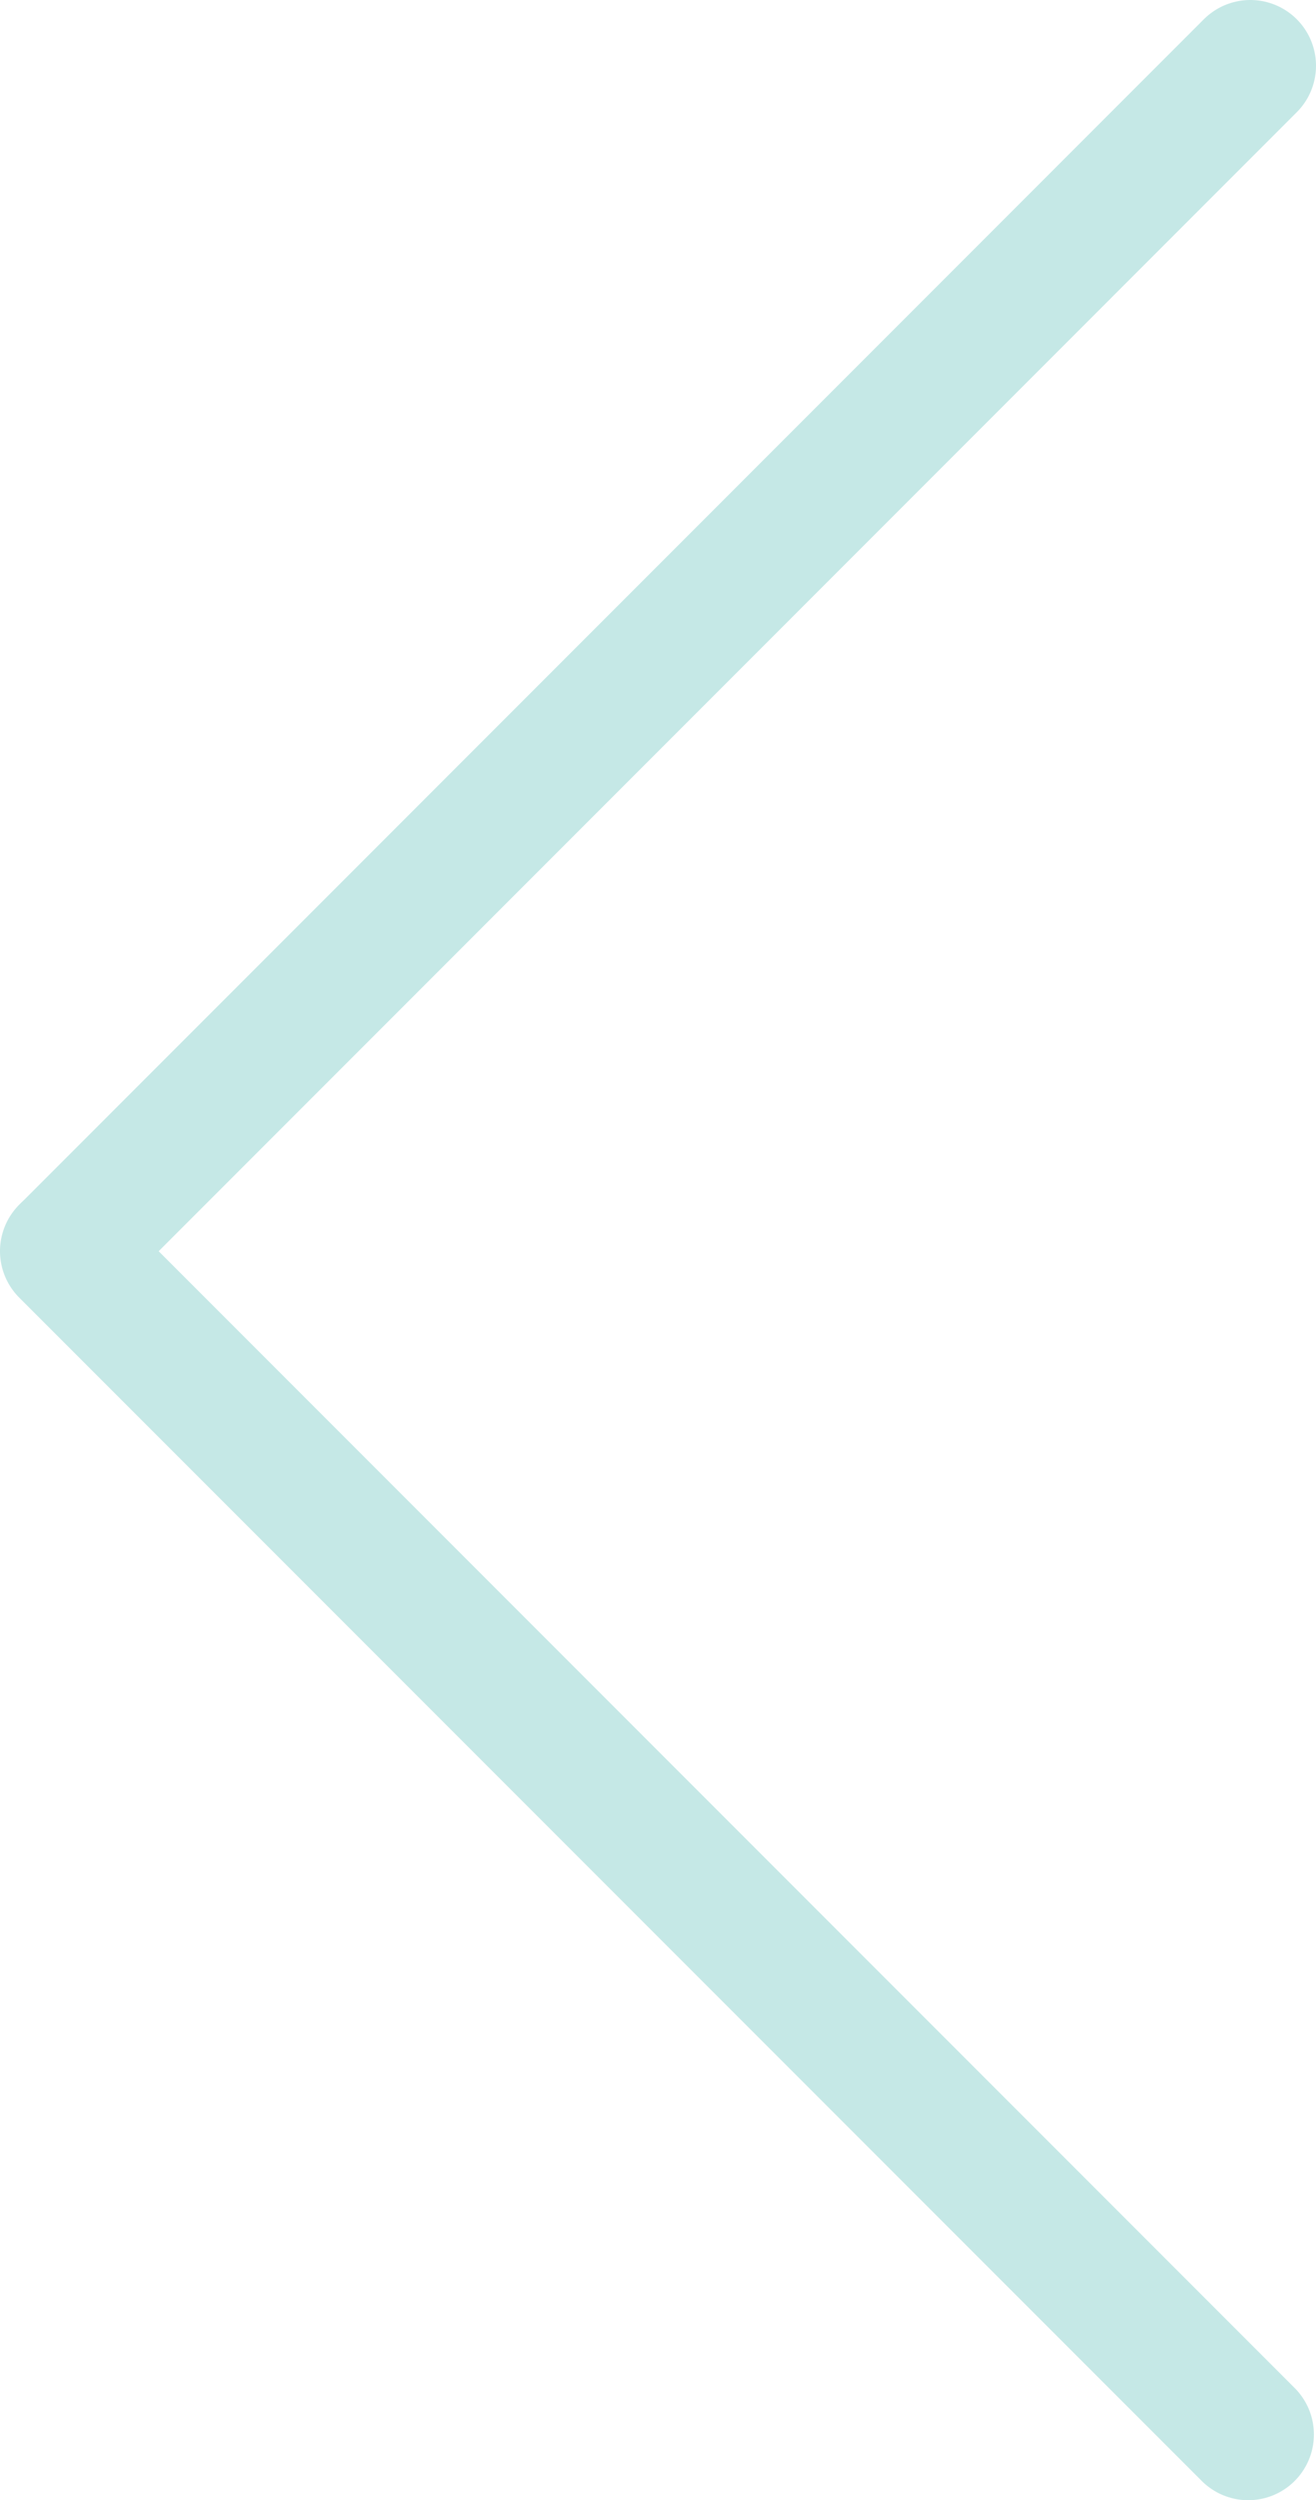 <svg version="1.1" xmlns="http://www.w3.org/2000/svg" xmlns:xlink="http://www.w3.org/1999/xlink" x="0px" y="0px"
	 width="10.016px" height="19.016px" viewBox="0 0 10.016 19.016" enable-background="new 0 0 10.016 19.016" xml:space="preserve">
	<line fill="none" stroke="#C5E8E6" stroke-linecap="round" stroke-miterlimit="10" x1="9.516" y1="0.5" x2="0.517" y2="9.5"/>
	<line fill="none" stroke="#C5E8E6" stroke-linecap="round" stroke-miterlimit="10" x1="9.5" y1="18.516" x2="0.5" y2="9.516"/>
</svg>
